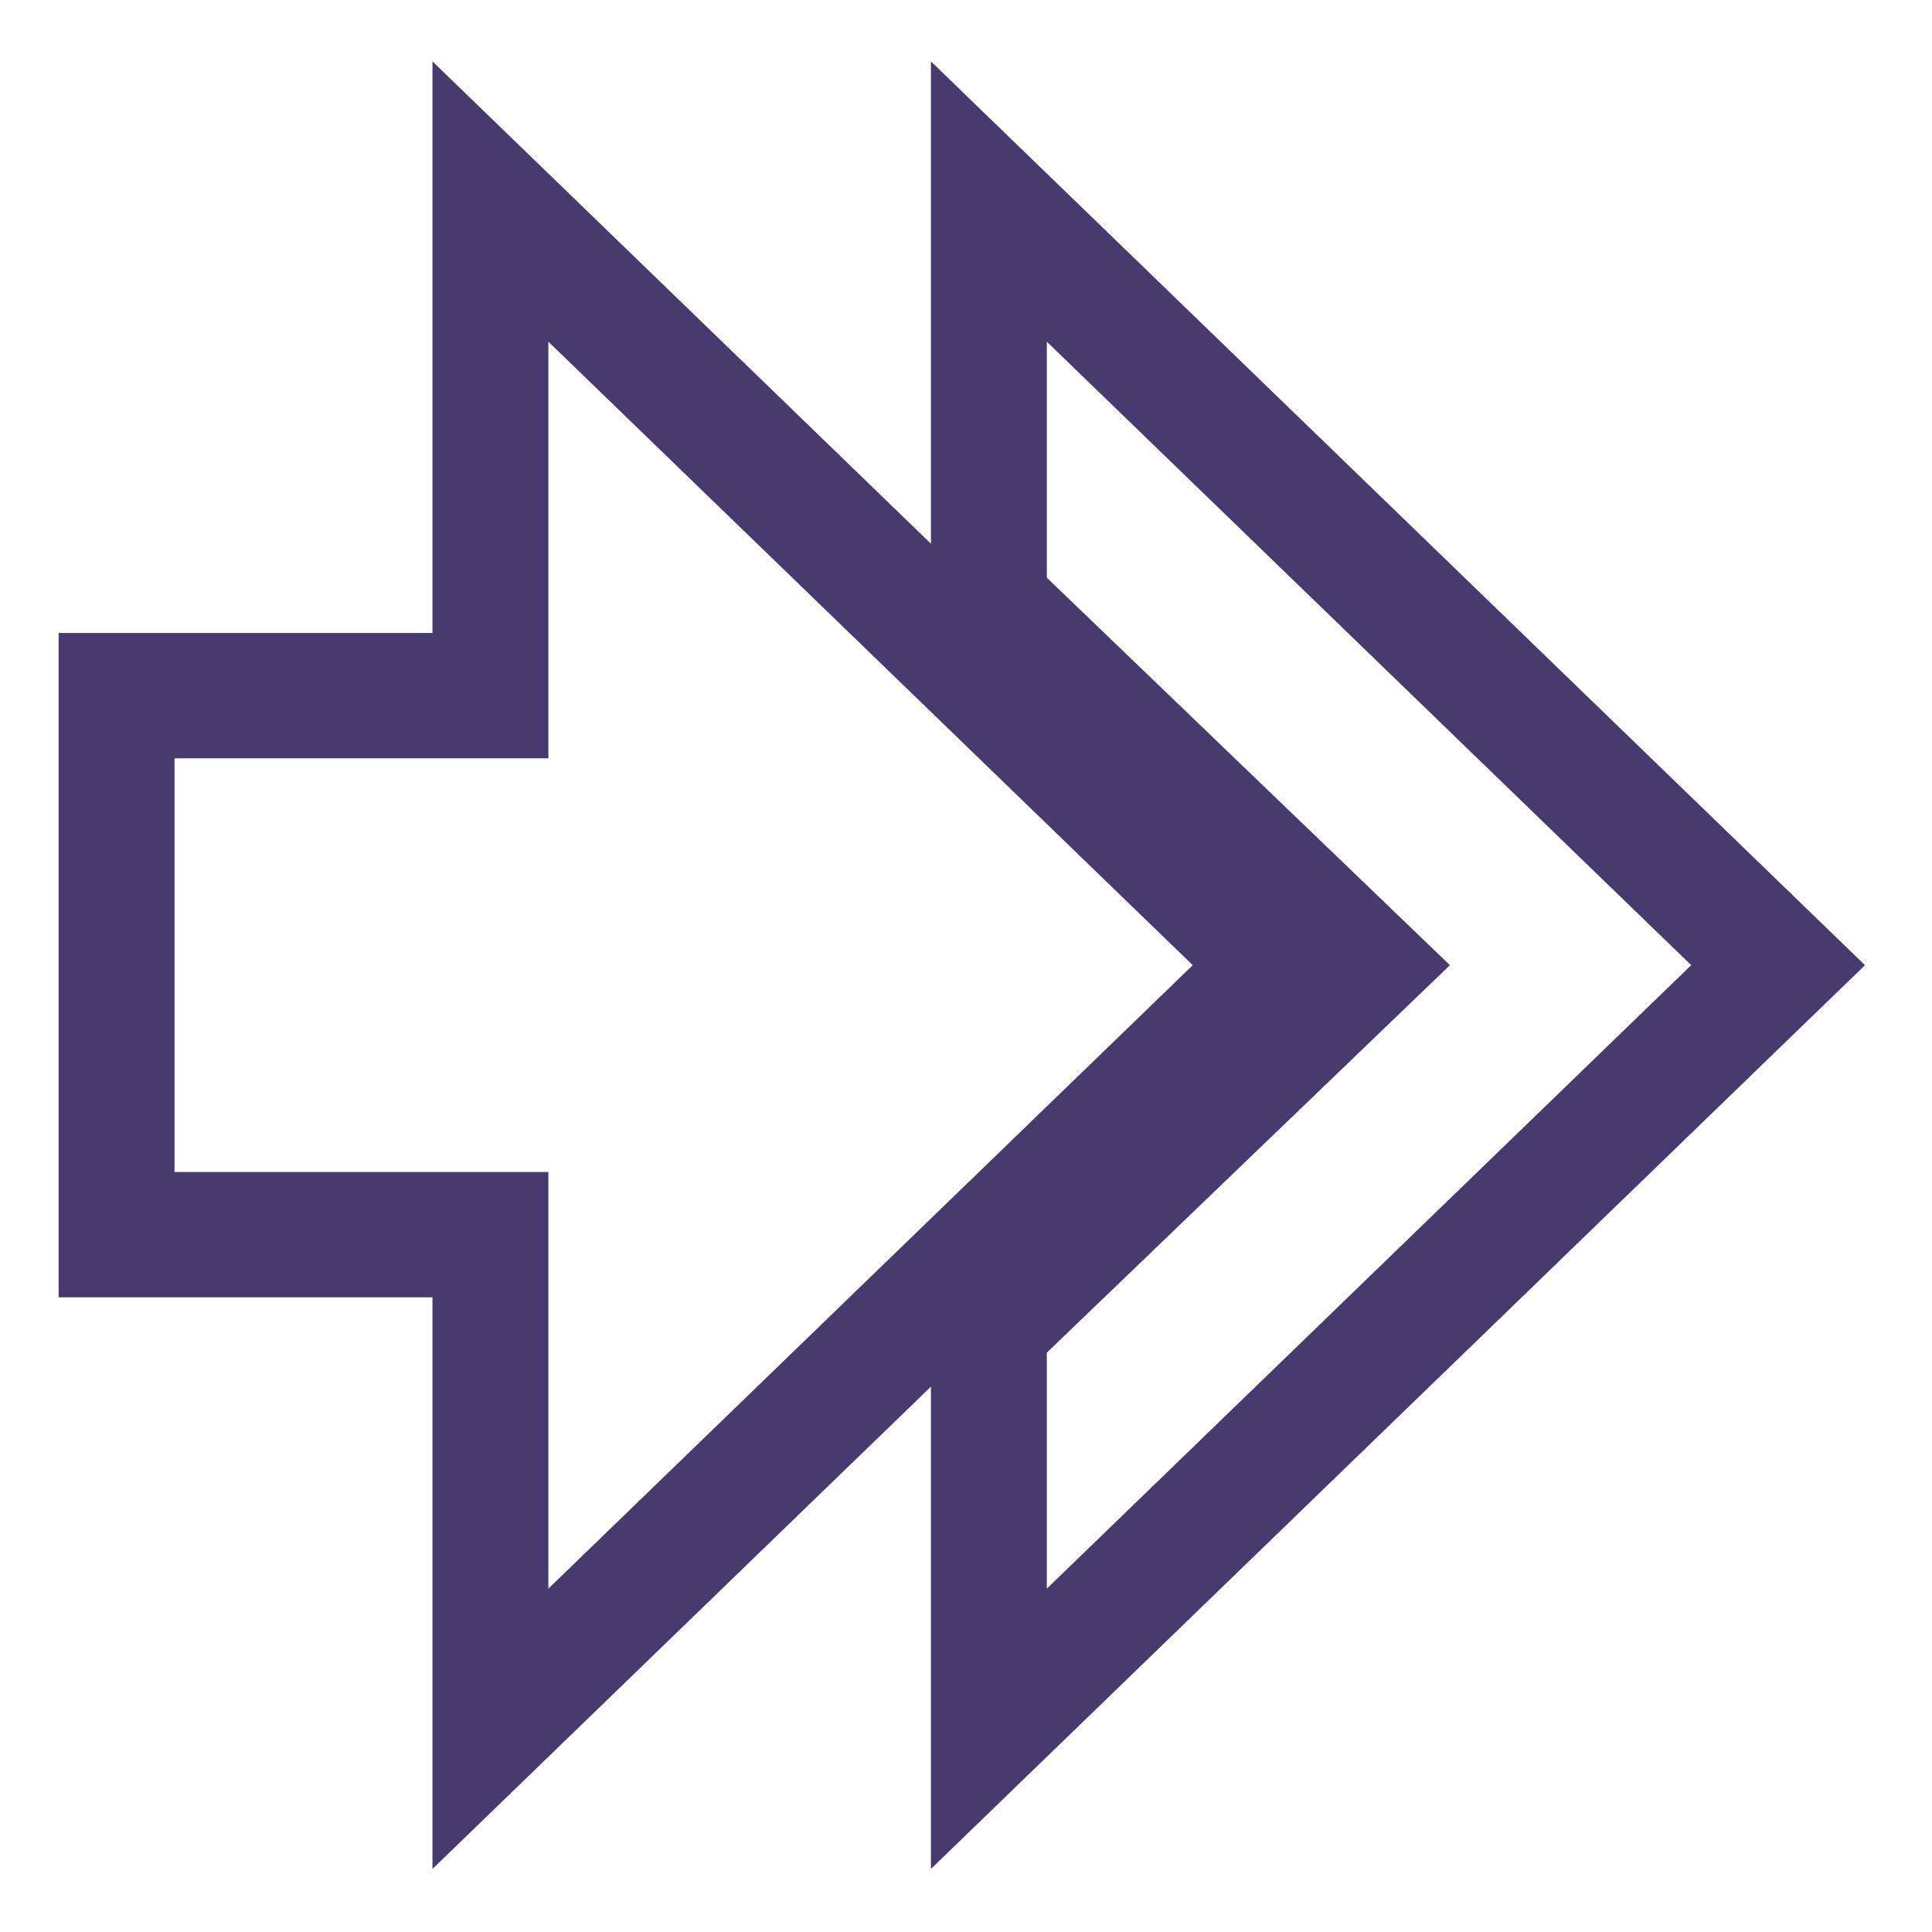 <svg xmlns="http://www.w3.org/2000/svg" width="16" height="16" version="1.1" viewBox="0 0 16 16">
 <g transform="translate(0,-1036.362)">
  <g transform="matrix(0.172,0,0,0.186,-4.682,1040.297)" style="fill:none;stroke:#48396e;stroke-width:5.579">
   <g transform="matrix(2,0,0,2,24.834,-1978.906)" style="fill:none;stroke:#48396e;stroke-width:2.79">
    <path style="fill:none;stroke:#48396e;stroke-width:2.79" d="m 25,983.362 v 9 l 9,8 -9,8 v 9 l 19,-17 z"/>
    <path d="m 4,994.362 v 12 h 9 v 11 l 19,-17 -19,-17 v 11 z" style="fill:none;stroke:#48396e;stroke-width:2.79"/>
   </g>
  </g>
 </g>
</svg>
